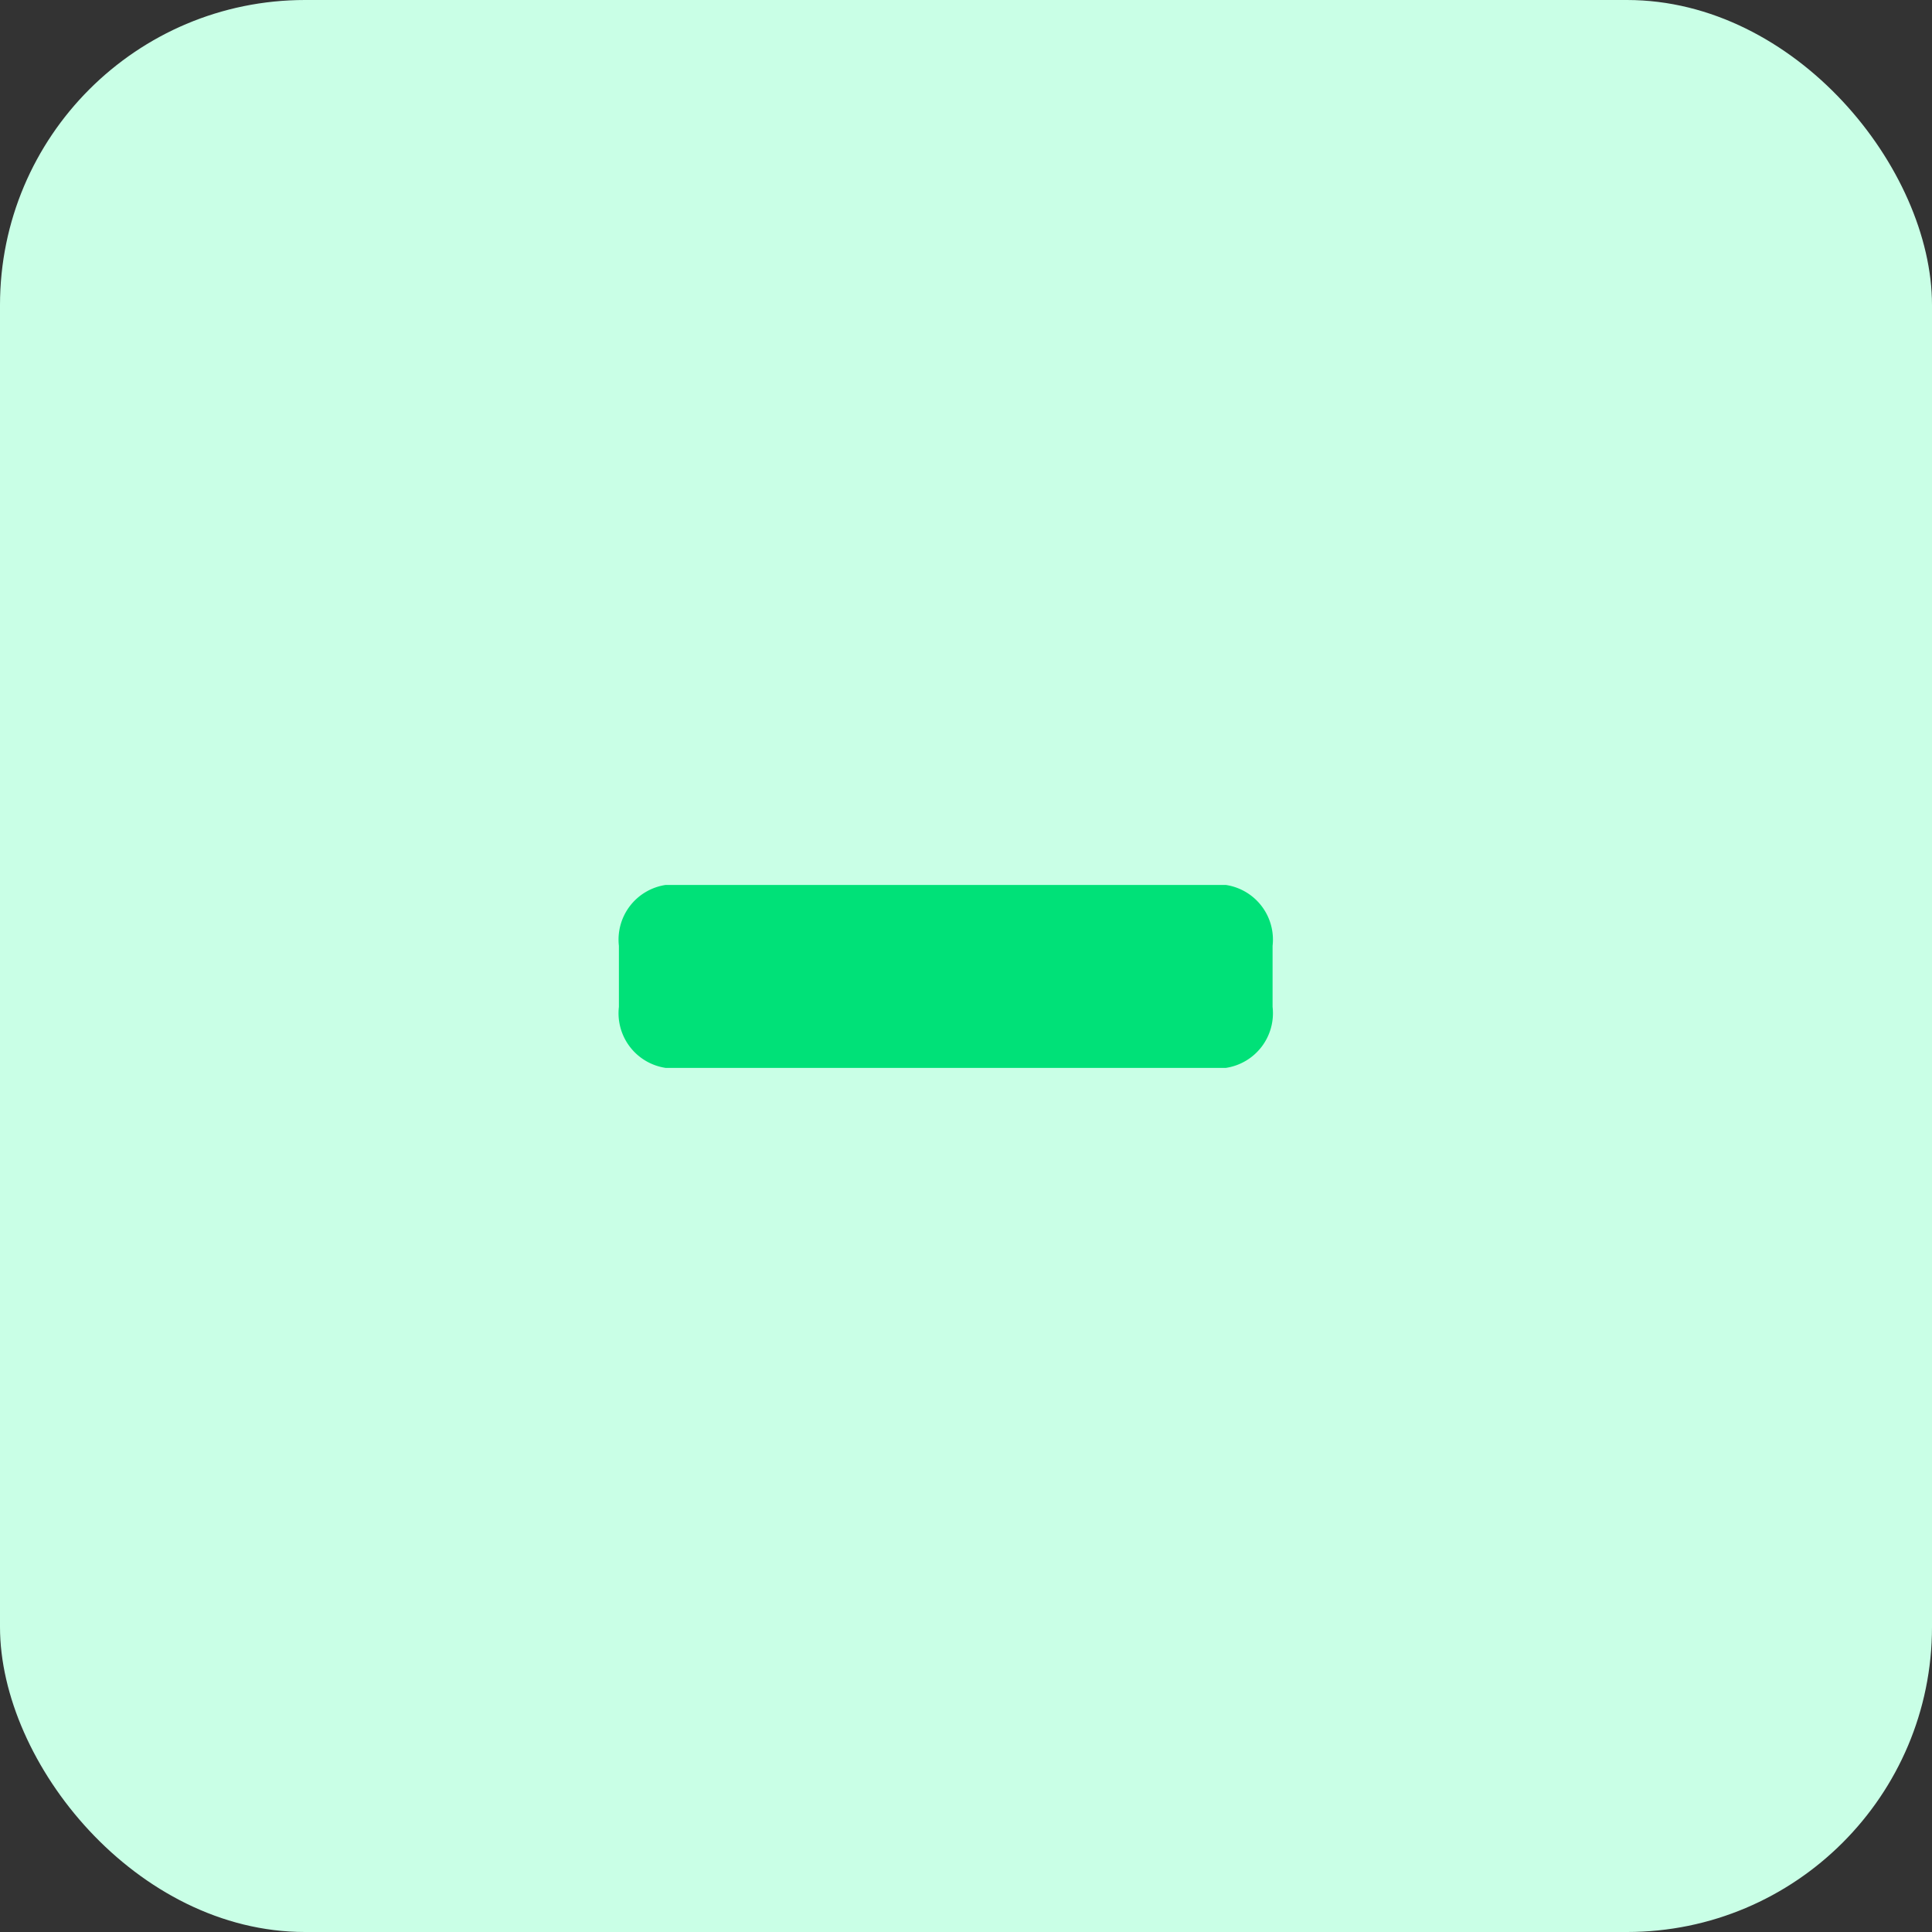 <svg xmlns="http://www.w3.org/2000/svg" width="44" height="44" viewBox="0 0 38 38">
  <rect x="0" y="0" width="38" height="38" fill="#333333" stroke="none"/>
  <g id="Group_235" data-name="Group 235" transform="translate(-983 -394)">
    <rect id="Rectangle_125" data-name="Rectangle 125" width="38" height="38" rx="6" transform="translate(983 394)" fill="#c9ffe6"/>
    <path id="Icon_awesome-minus" data-name="Icon awesome-minus" d="M11.939,14.625H.918A1.087,1.087,0,0,0,0,15.823v1.2a1.087,1.087,0,0,0,.918,1.2H11.939a1.087,1.087,0,0,0,.918-1.2v-1.2A1.087,1.087,0,0,0,11.939,14.625Z" transform="translate(995.173 396.781)" fill="#00e178"/>
  </g>
</svg>
